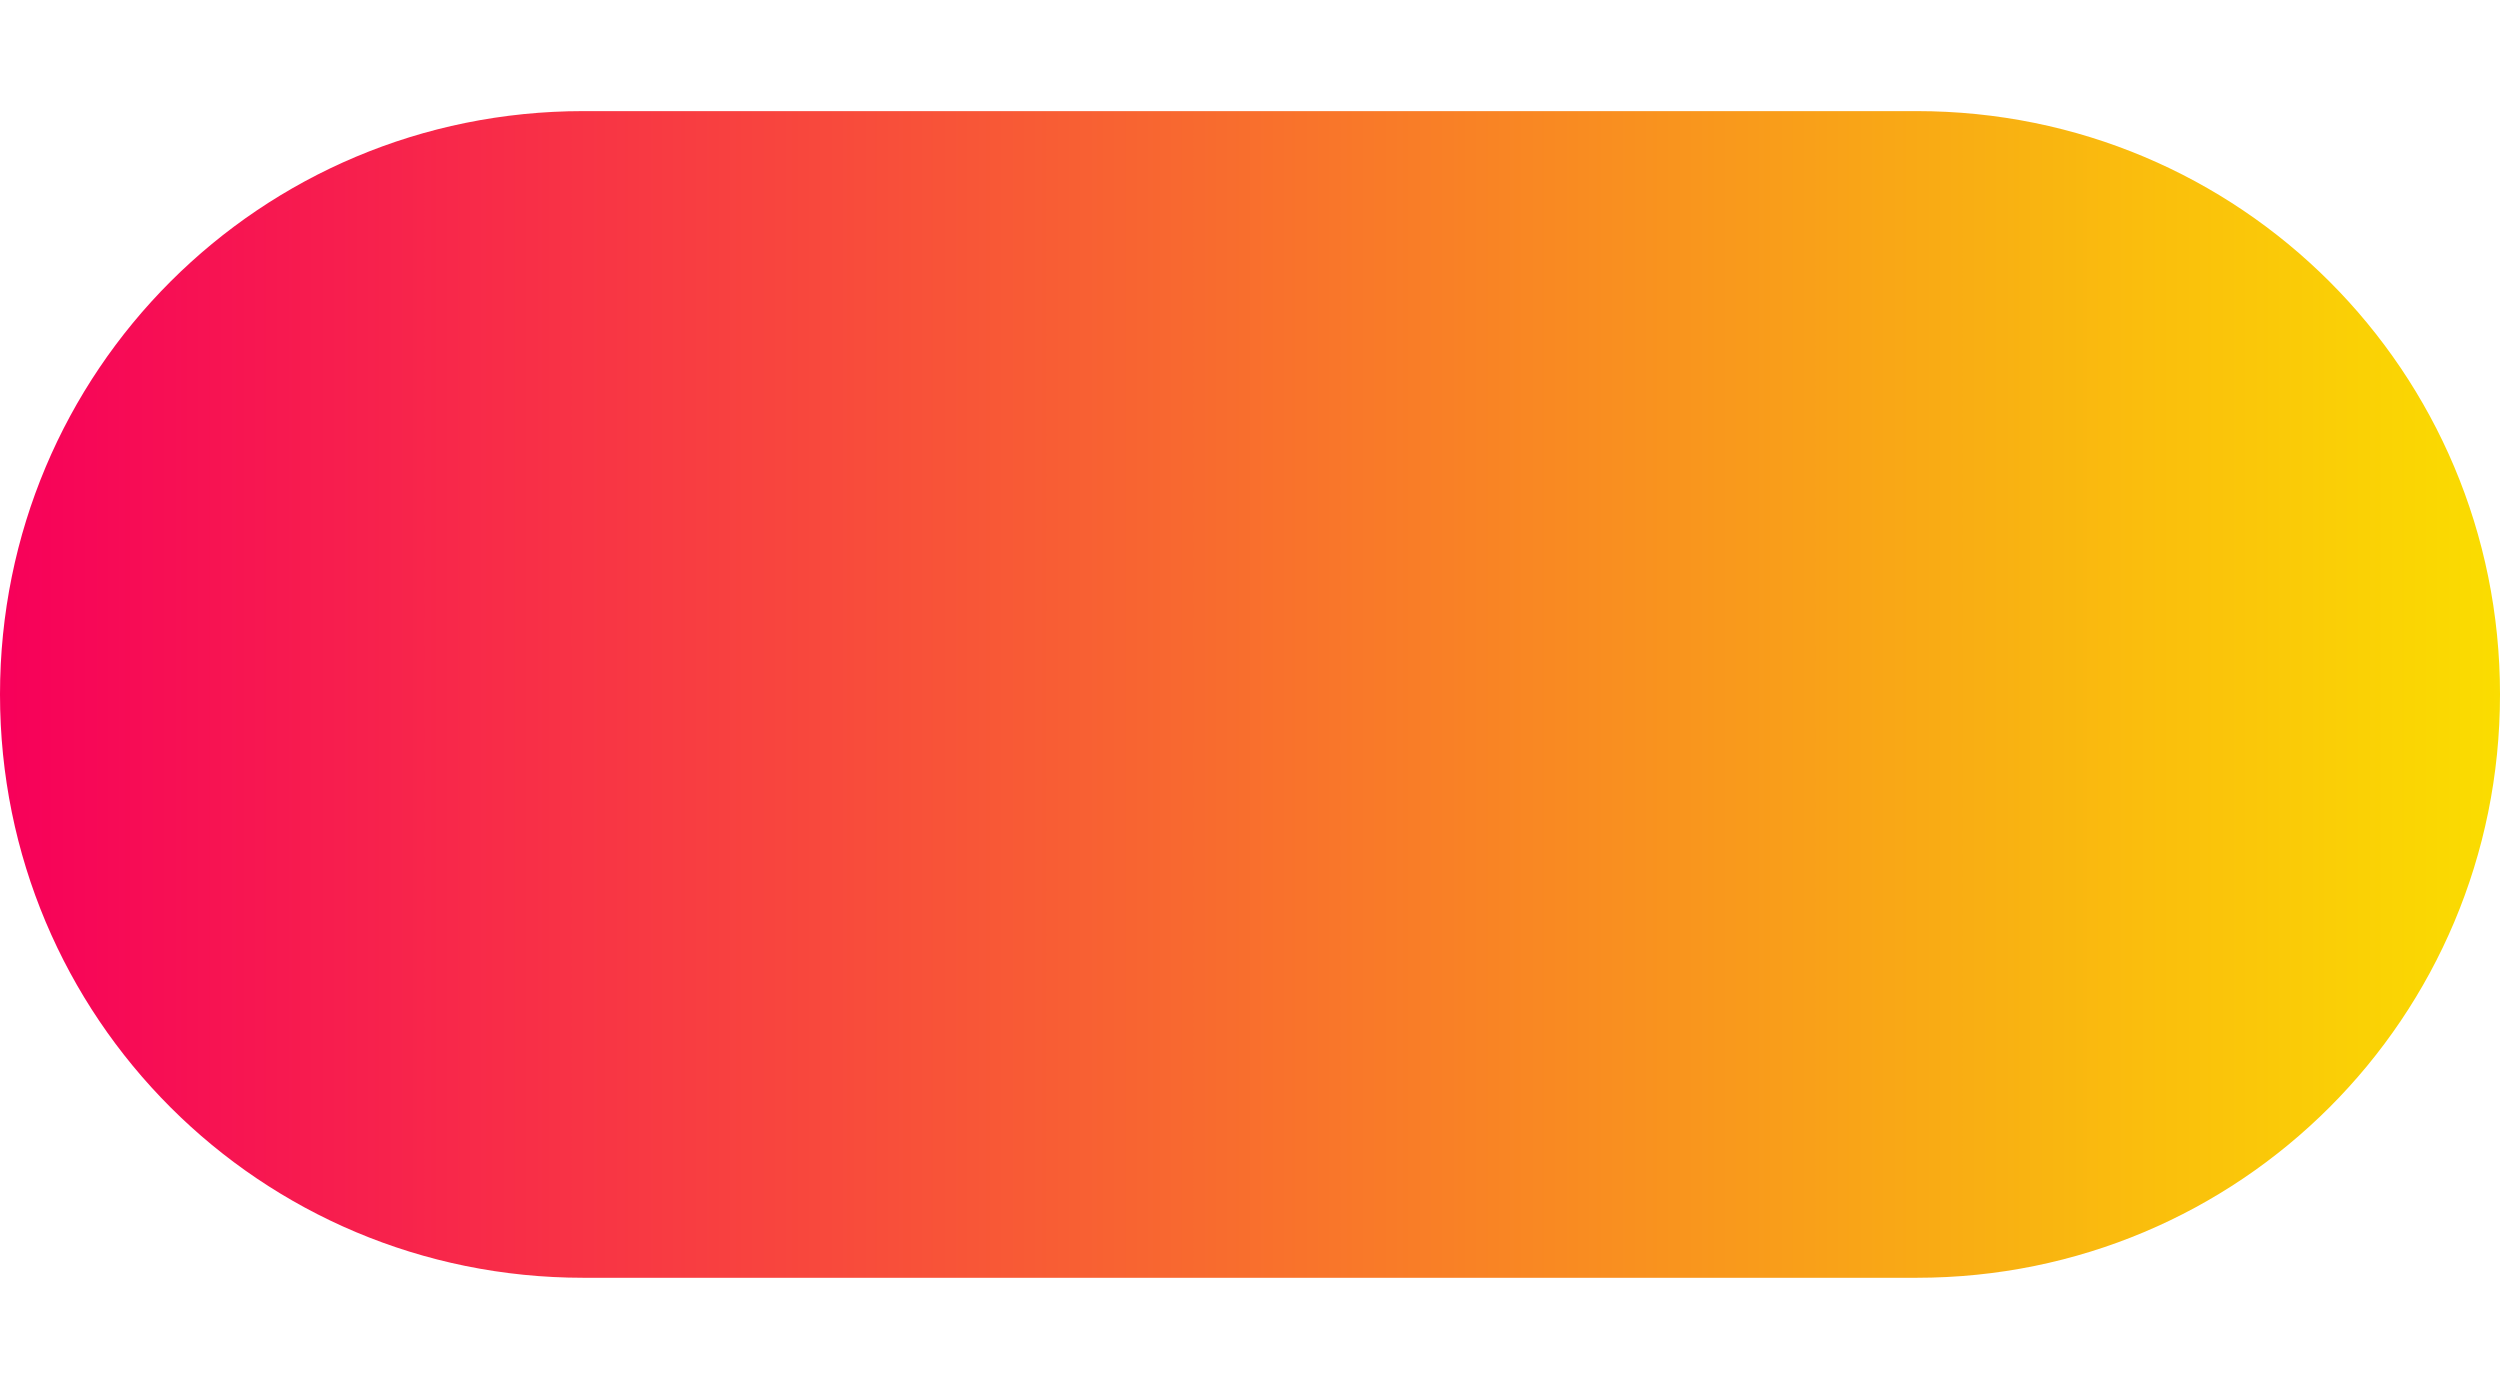 <?xml version="1.0" encoding="UTF-8" standalone="no"?>
<!-- Generator: Gravit.io -->

<svg
   style="isolation:isolate"
   viewBox="0 0 45 25"
   width="45"
   height="25"
   version="1.1"
   id="svg4"
   sodipodi:docname="switch-on.svg"
   inkscape:version="1.3.2 (091e20ef0f, 2023-11-25)"
   xmlns:inkscape="http://www.inkscape.org/namespaces/inkscape"
   xmlns:sodipodi="http://sodipodi.sourceforge.net/DTD/sodipodi-0.dtd"
   xmlns:xlink="http://www.w3.org/1999/xlink"
   xmlns="http://www.w3.org/2000/svg"
   xmlns:svg="http://www.w3.org/2000/svg">
  <defs
     id="defs8">
    <linearGradient
       id="linearGradient1"
       inkscape:collect="always">
      <stop
         style="stop-color:#f7005a;stop-opacity:1;"
         offset="0"
         id="stop1" />
      <stop
         style="stop-color:#fadd00;stop-opacity:1;"
         offset="1"
         id="stop2" />
    </linearGradient>
    <linearGradient
       inkscape:collect="always"
       xlink:href="#linearGradient1"
       id="linearGradient2"
       x1="0"
       y1="12.5"
       x2="45"
       y2="12.5"
       gradientUnits="userSpaceOnUse" />
  </defs>
  <sodipodi:namedview
     id="namedview6"
     pagecolor="#ffffff"
     bordercolor="#000000"
     borderopacity="0.25"
     inkscape:showpageshadow="2"
     inkscape:pageopacity="0.0"
     inkscape:pagecheckerboard="0"
     inkscape:deskcolor="#d1d1d1"
     showgrid="false"
     inkscape:zoom="17.908555"
     inkscape:cx="2.9594794"
     inkscape:cy="13.12222"
     inkscape:window-width="2560"
     inkscape:window-height="1372"
     inkscape:window-x="0"
     inkscape:window-y="0"
     inkscape:window-maximized="1"
     inkscape:current-layer="svg4"
     showguides="true">
    <sodipodi:guide
       position="5.301,16.337"
       orientation="1,0"
       id="guide24204"
       inkscape:locked="false" />
    <sodipodi:guide
       position="-27.848,13.845"
       orientation="1,0"
       id="guide24206"
       inkscape:locked="false" />
    <sodipodi:guide
       position="42.049,6.171"
       orientation="1,0"
       id="guide24208"
       inkscape:locked="false" />
    <sodipodi:guide
       position="35.514,10.482"
       orientation="1,0"
       id="guide29402"
       inkscape:locked="false" />
  </sodipodi:namedview>
  <path
     id="rect27178"
     style="fill:url(#linearGradient2);stroke-width:0;fill-opacity:1"
     d="m 10.5,2 h 24 C 40.317,2 45,6.683 45,12.5 45,18.317 40.317,23 34.5,23 h -24 C 4.683,23 0,18.317 0,12.5 0,6.683 4.683,2 10.5,2 Z" />
</svg>
